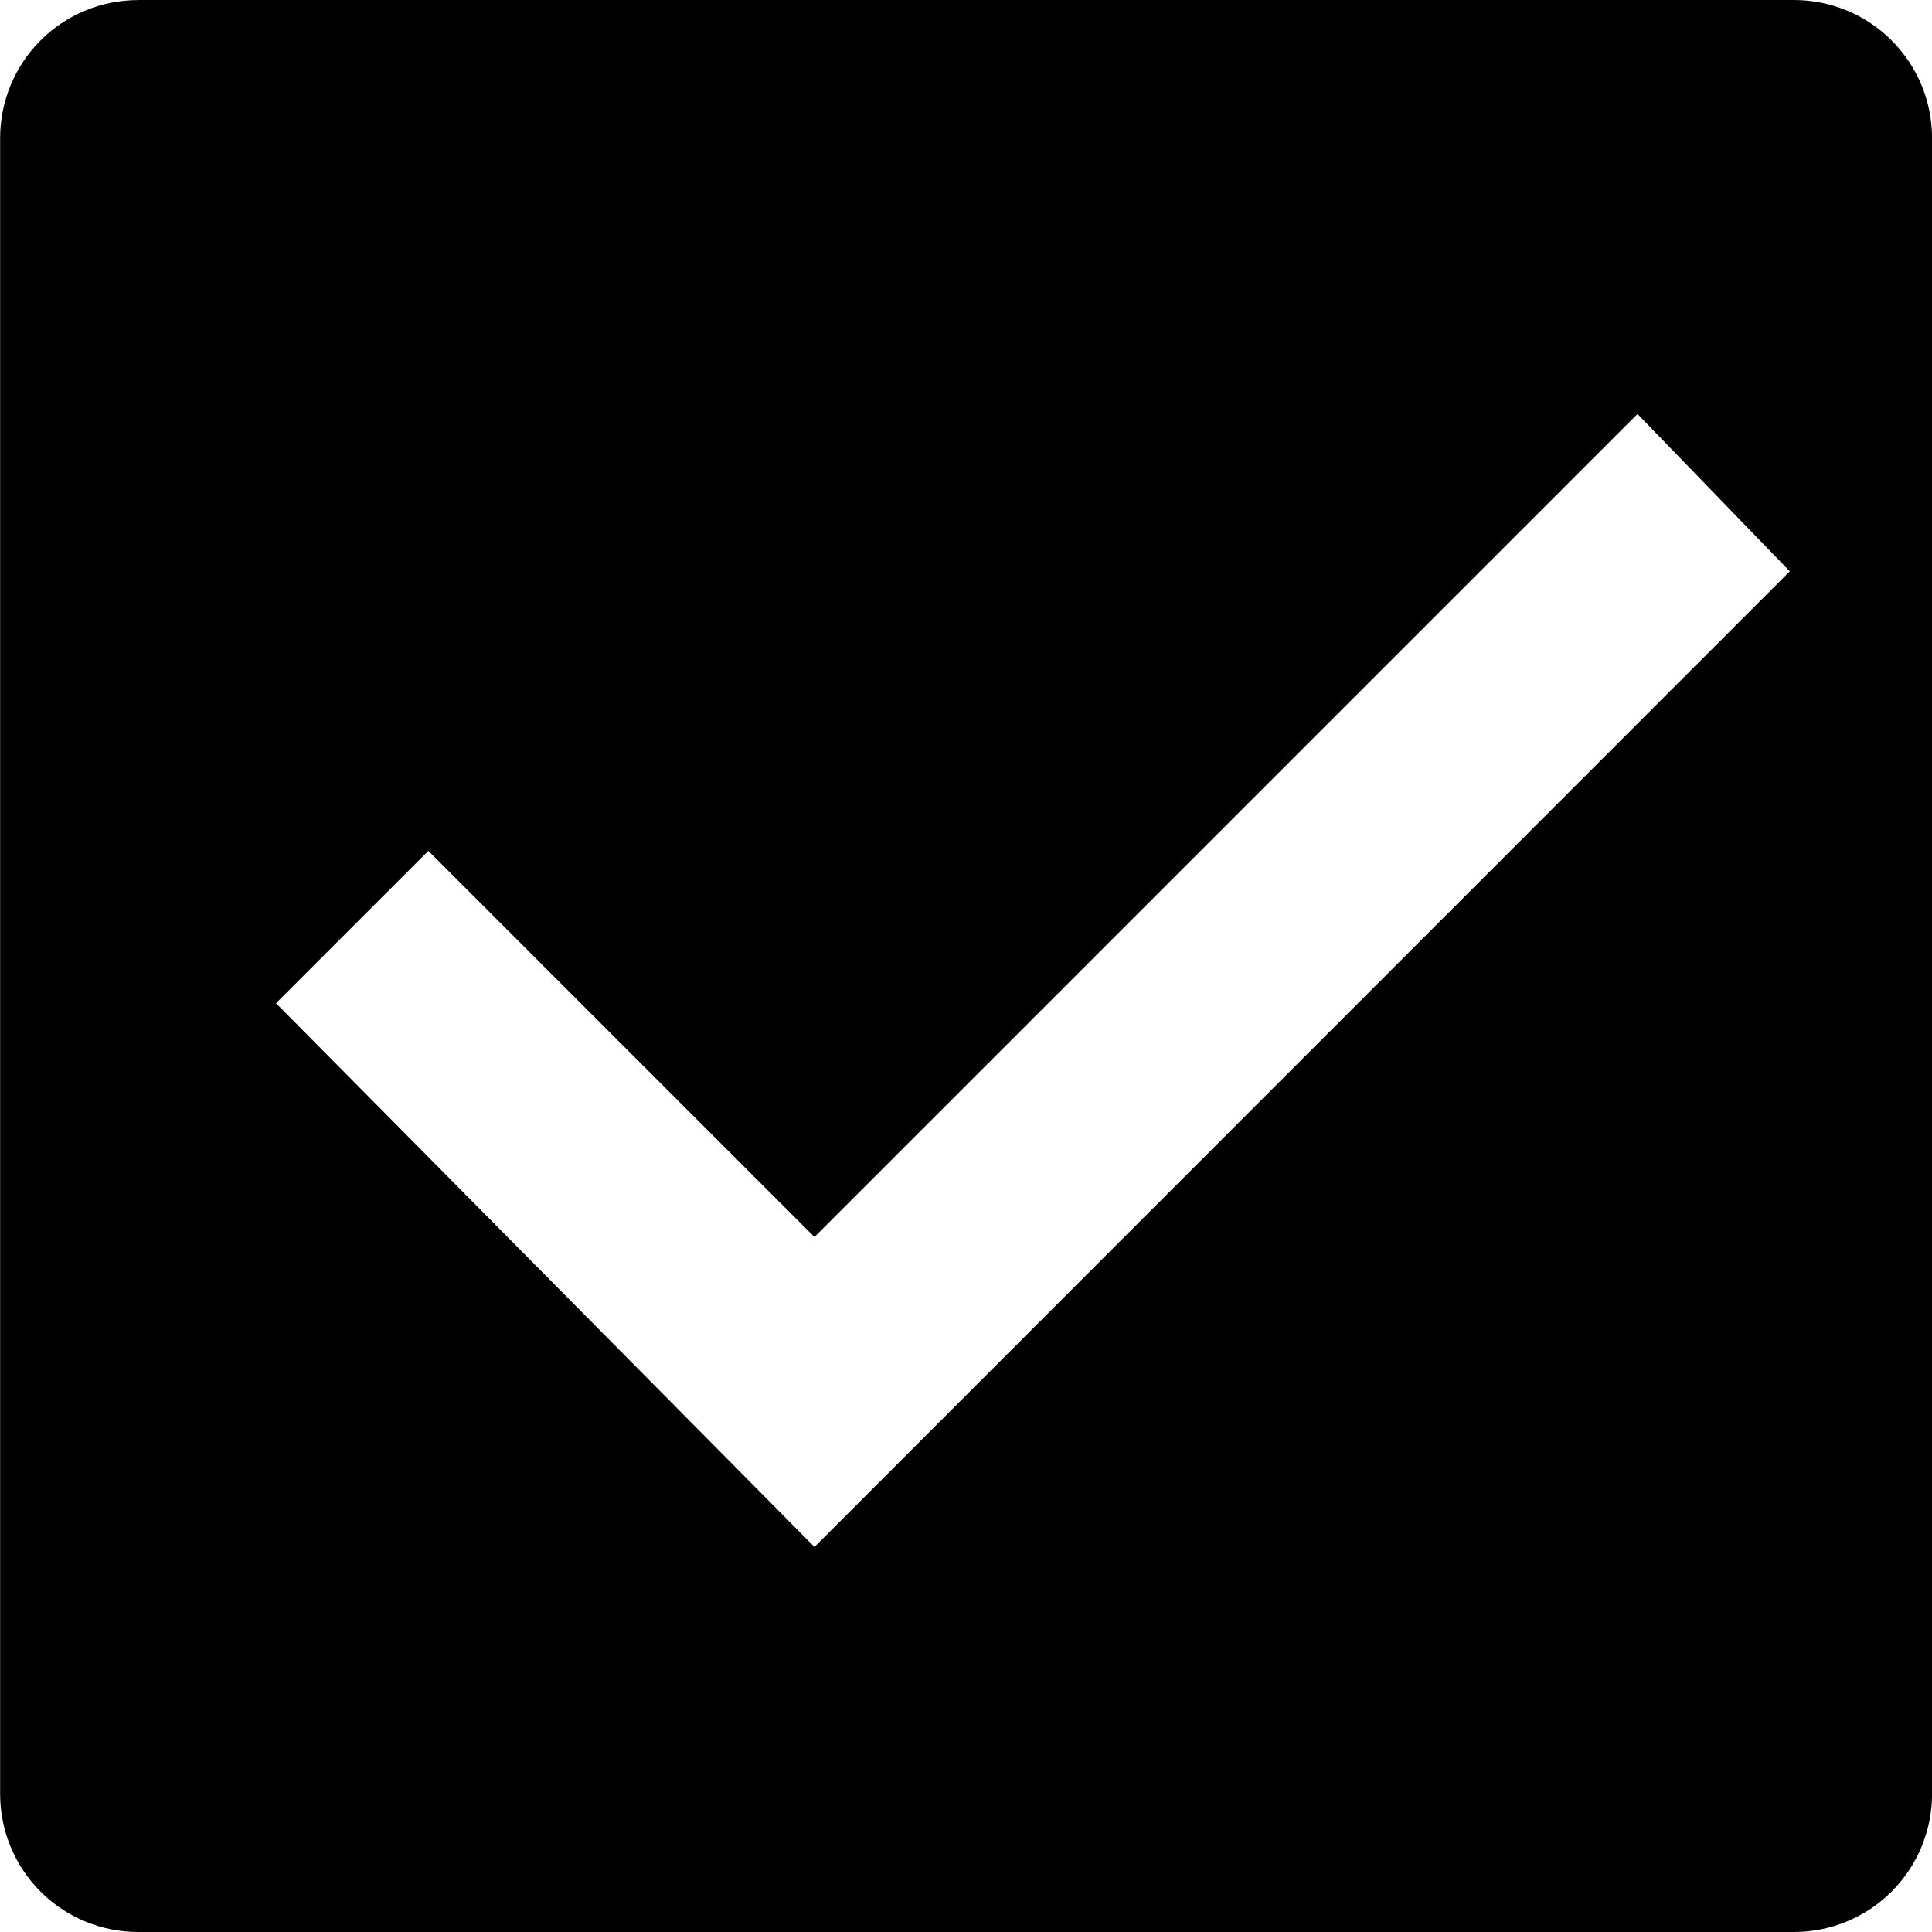 <svg version="1.1" xmlns="http://www.w3.org/2000/svg" width="32" height="32" viewBox="0 0 32 32">
  <g fill-rule="evenodd" fill="currentColor">
    <path d="M2.286 0h27.429c0.606 0 1.188 0.241 1.616 0.669s0.67 1.010 0.67 1.616v27.429c0 0.606-0.241 1.188-0.669 1.616s-1.010 0.67-1.616 0.67h-27.429c-0.606 0-1.188-0.241-1.616-0.669s-0.669-1.010-0.669-1.616v-27.429c0-0.606 0.241-1.188 0.669-1.616s1.010-0.669 1.616-0.669zM13.49 25.623l16.155-16.16-2.523-2.606-13.632 13.632-6.395-6.395-2.523 2.523 8.919 9.006z"></path>
  </g>
</svg>
